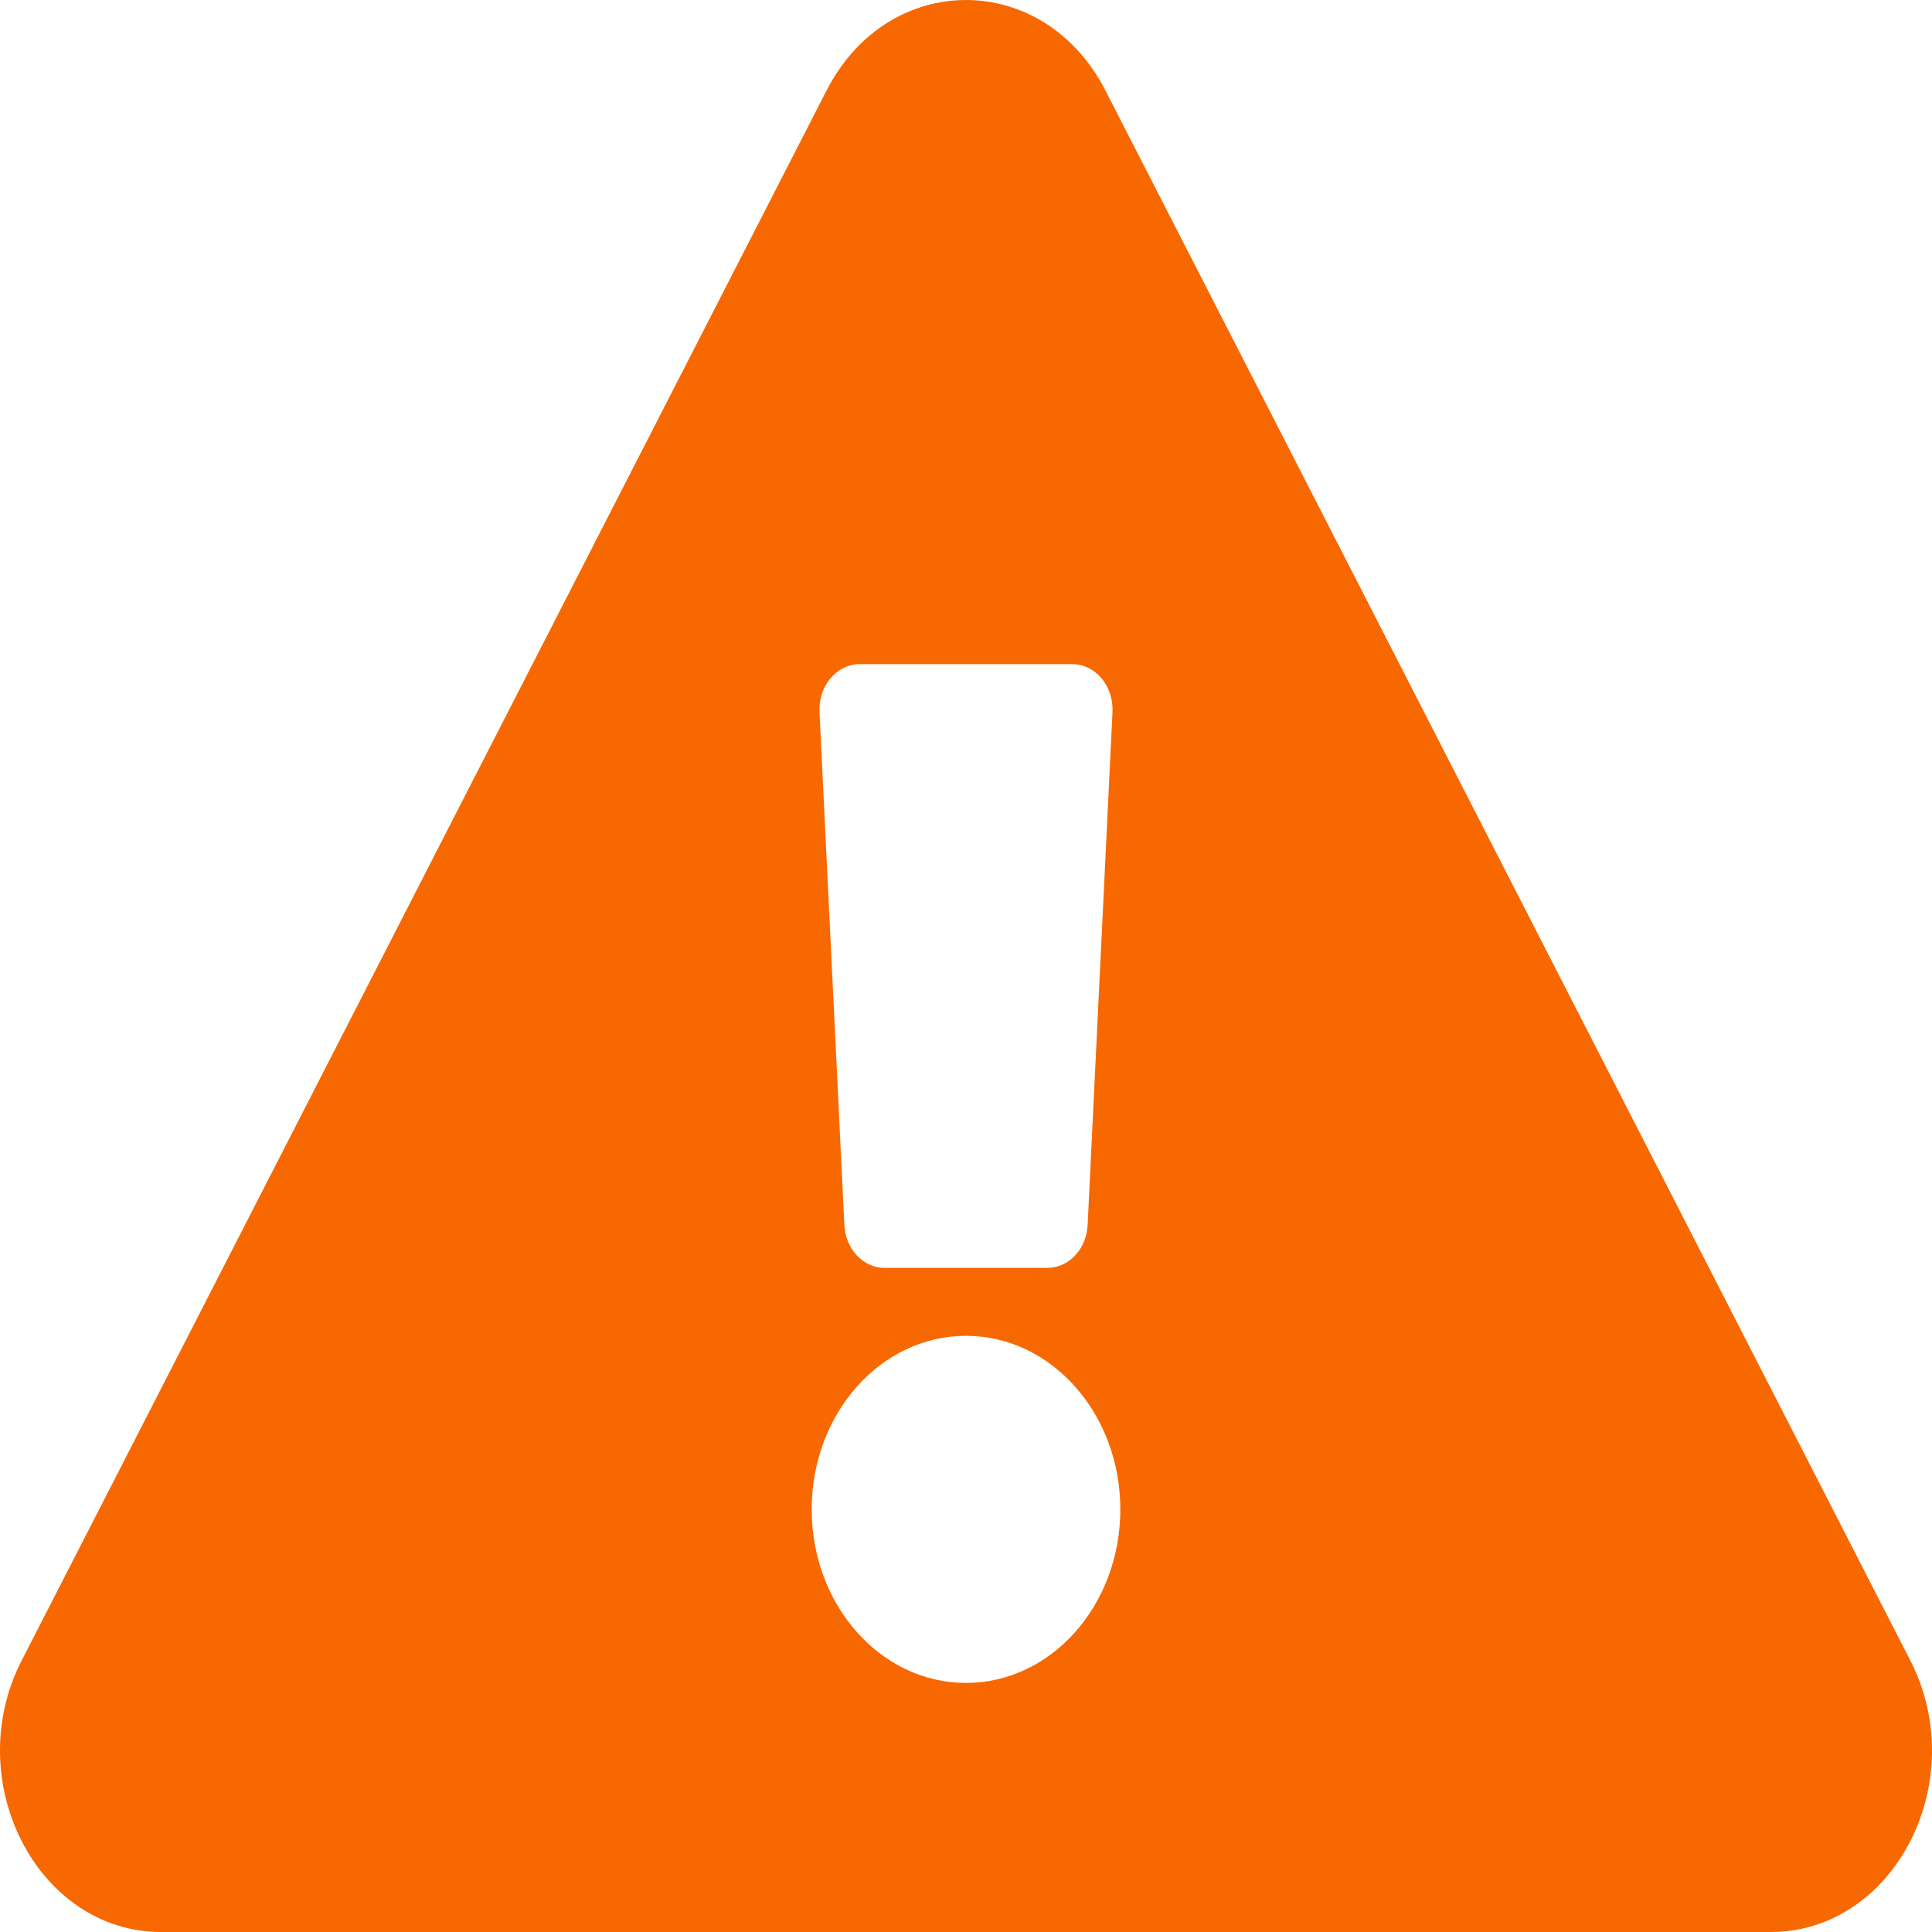 <svg width="24" height="24" viewBox="0 0 24 24" fill="none" xmlns="http://www.w3.org/2000/svg">
<g clip-path="url(#clip0_2563_13078)">
<path d="M23.73 20.626C24.499 22.125 23.534 24 21.997 24H2.002C0.463 24 -0.498 22.122 0.27 20.626L10.268 1.124C11.037 -0.376 12.964 -0.373 13.732 1.124L23.73 20.626ZM12 16.594C10.941 16.594 10.083 17.559 10.083 18.75C10.083 19.941 10.941 20.906 12 20.906C13.059 20.906 13.917 19.941 13.917 18.75C13.917 17.559 13.059 16.594 12 16.594ZM10.18 8.843L10.489 15.218C10.504 15.517 10.723 15.75 10.989 15.75H13.011C13.277 15.75 13.496 15.517 13.511 15.218L13.82 8.843C13.835 8.521 13.607 8.25 13.32 8.25H10.68C10.393 8.25 10.165 8.521 10.18 8.843Z" fill="#F86800"/>
</g>
<defs>
<clipPath id="clip0_2563_13078">
<rect width="24" height="24" fill="white"/>
</clipPath>
</defs>
</svg>
